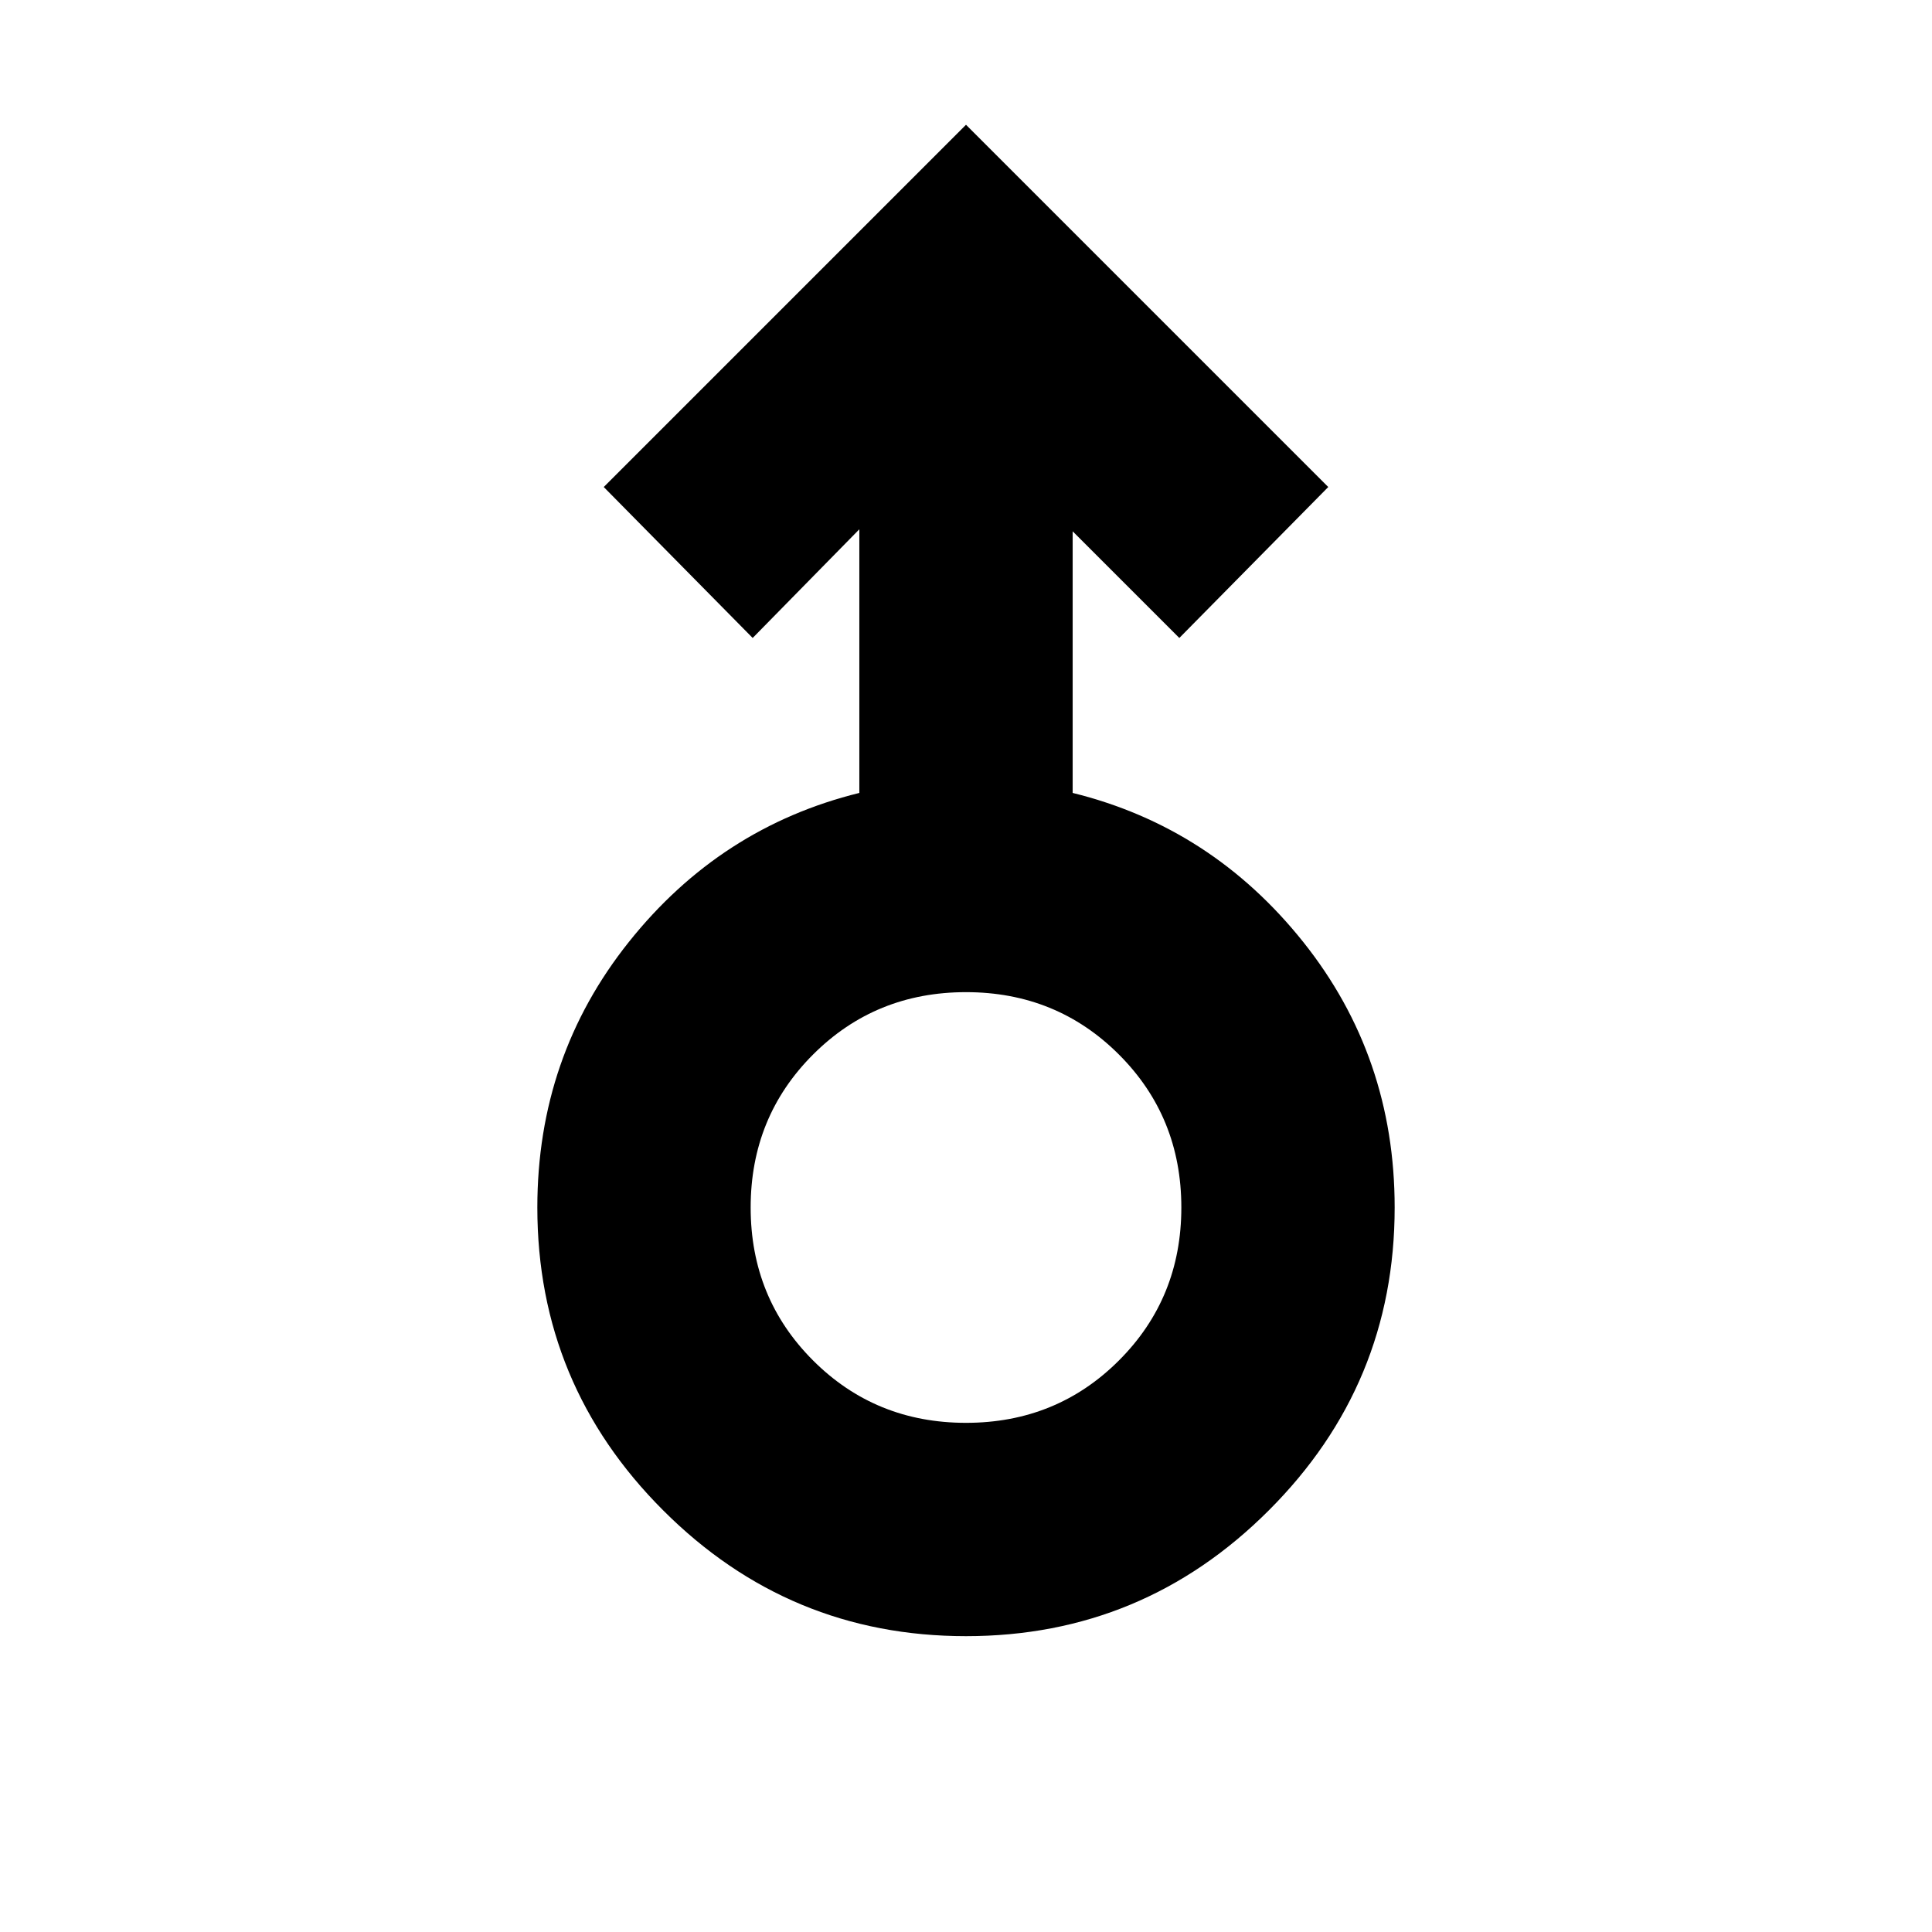 <svg xmlns="http://www.w3.org/2000/svg" height="24" width="24"><path d="M12 20.325q-2.2 0-3.762-1.563Q6.675 17.2 6.675 15q0-1.875 1.138-3.3 1.137-1.425 2.862-1.85V6.575L9.35 7.925 7.5 6.05l4.5-4.5 4.5 4.5-1.85 1.875L13.325 6.6v3.25q1.725.425 2.863 1.85 1.137 1.425 1.137 3.3 0 2.2-1.563 3.762Q14.2 20.325 12 20.325Zm0-2.65q1.125 0 1.9-.775.775-.775.775-1.9t-.775-1.9q-.775-.775-1.9-.775t-1.9.775q-.775.775-.775 1.9t.775 1.9q.775.775 1.9.775ZM12 15Z"/></svg>